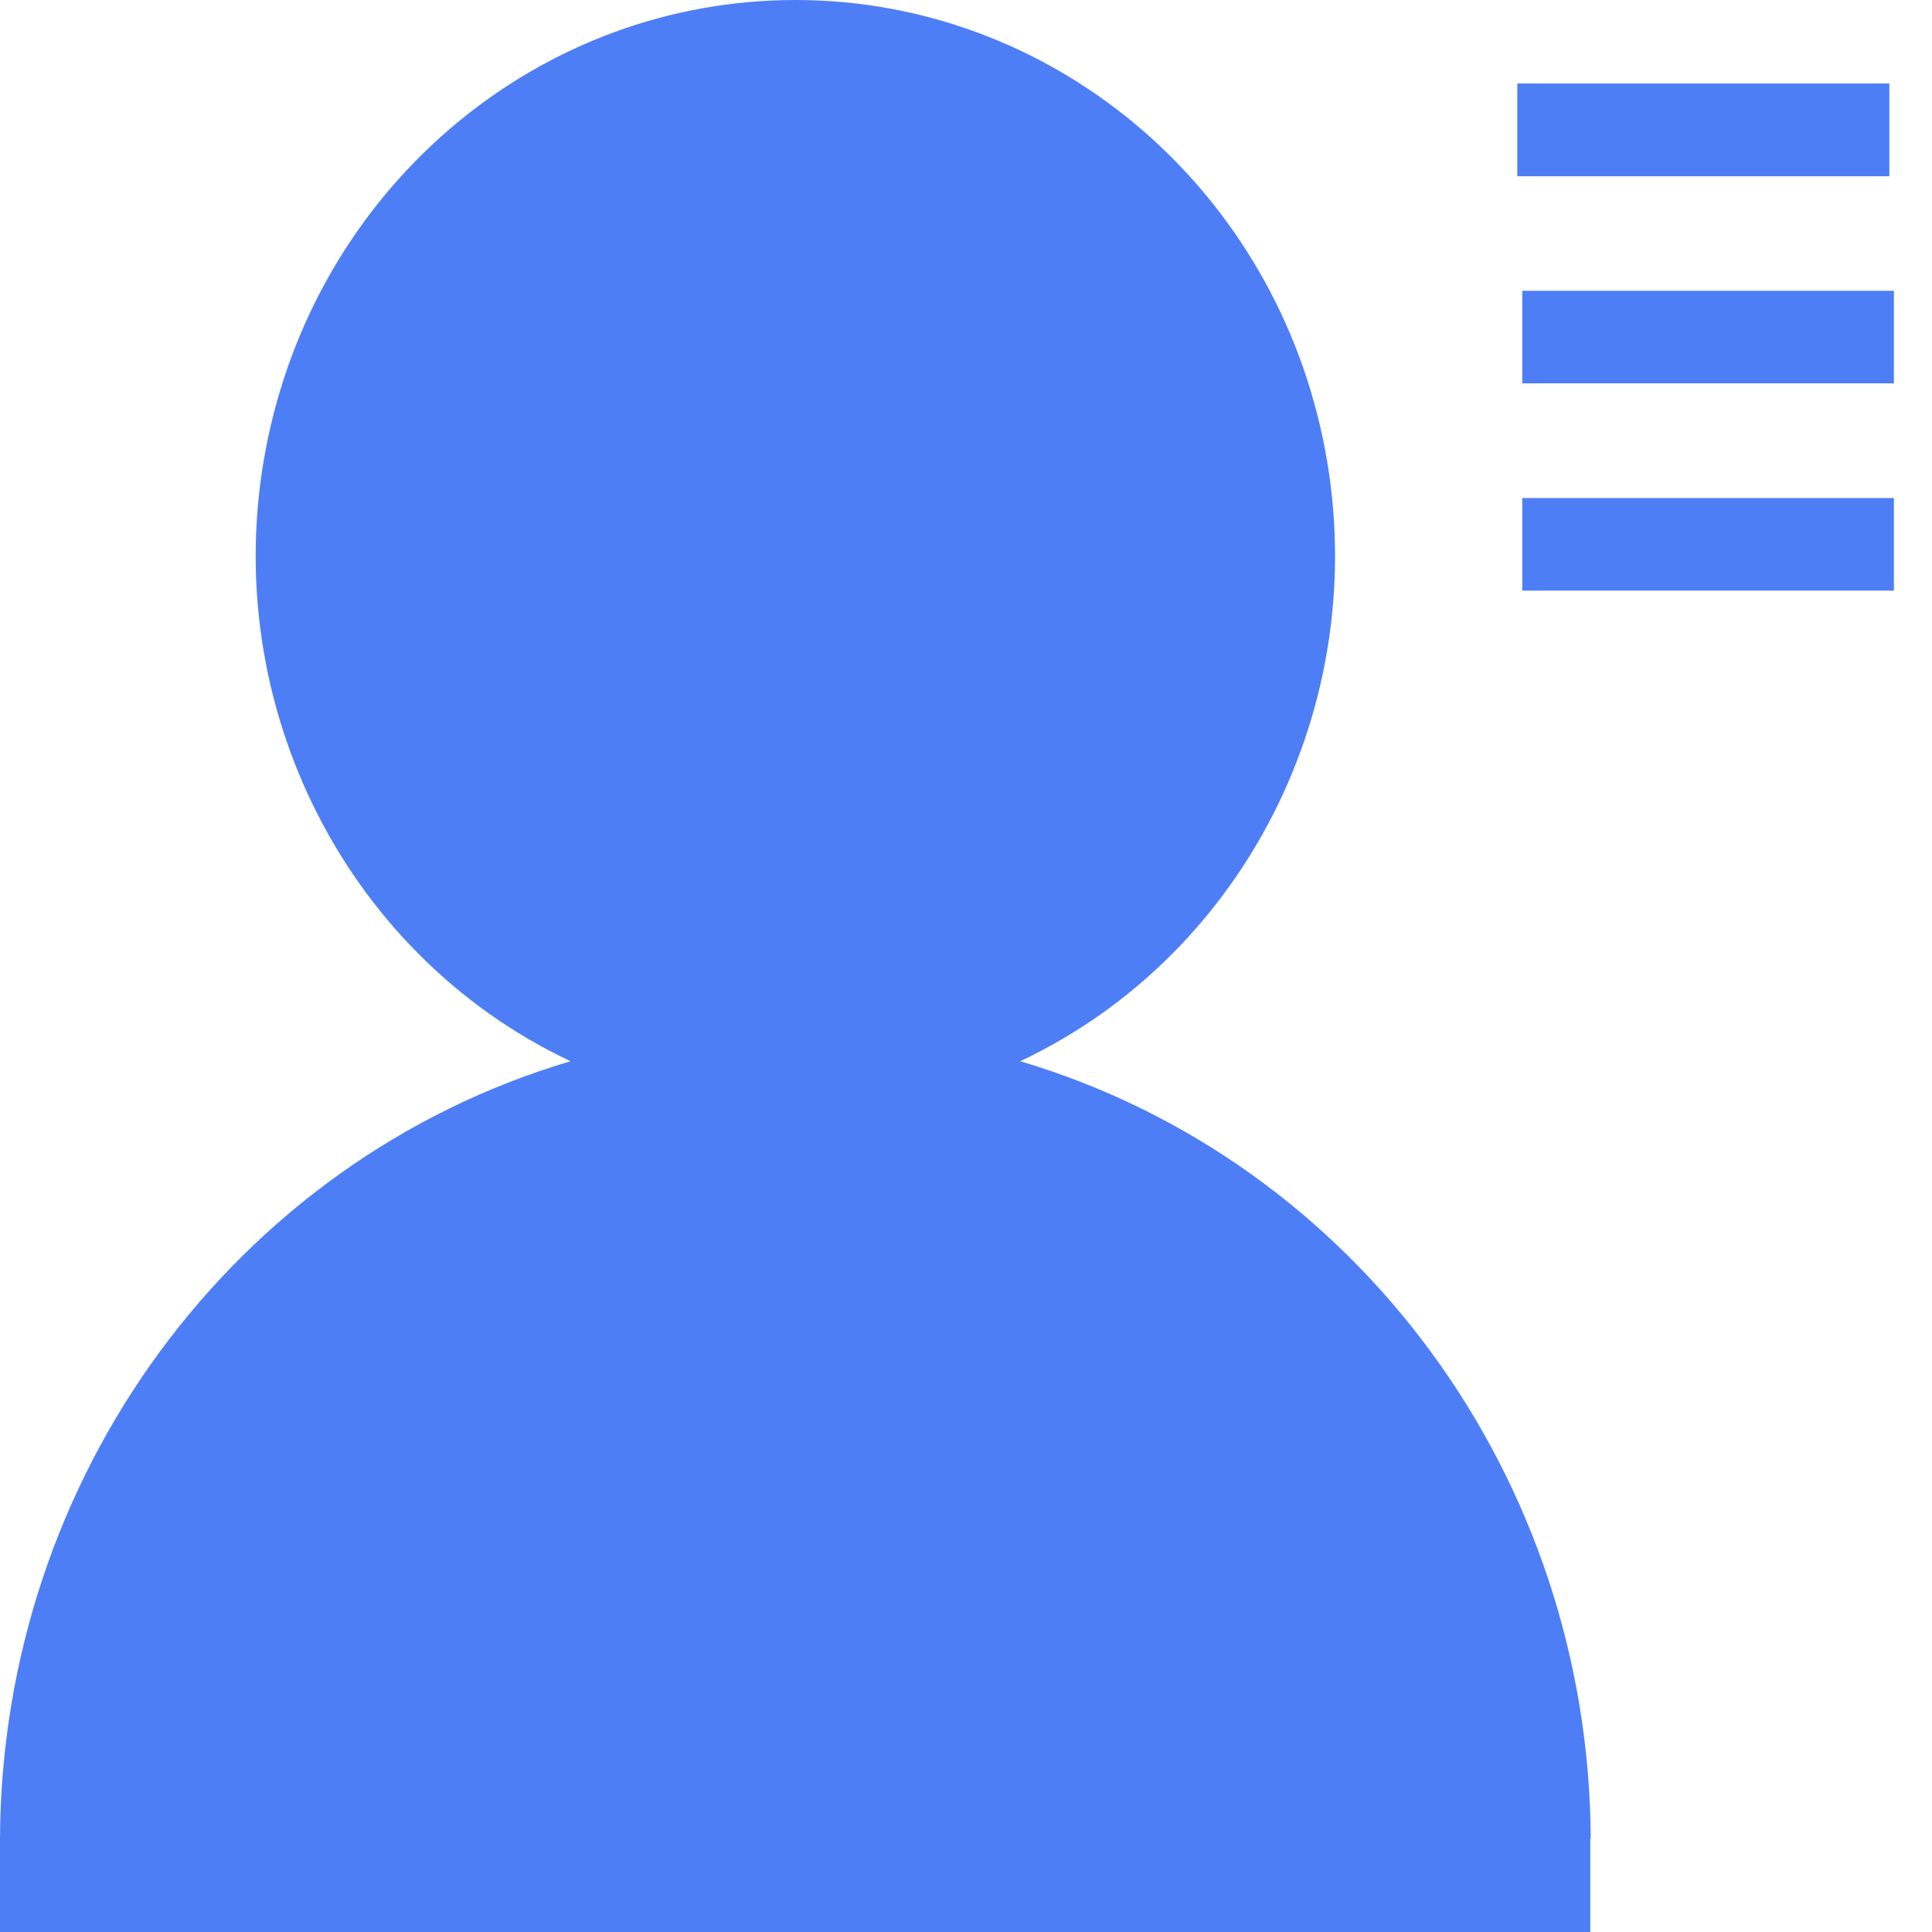 <?xml version="1.0" encoding="UTF-8"?>
<svg width="14px" height="14px" viewBox="0 0 14 14" version="1.1" xmlns="http://www.w3.org/2000/svg" xmlns:xlink="http://www.w3.org/1999/xlink">
    <!-- Generator: Sketch 53.1 (72631) - https://sketchapp.com -->
    <title>jibenxinxi</title>
    <desc>Created with Sketch.</desc>
    <g id="Page-1" stroke="none" stroke-width="1" fill="none" fill-rule="evenodd">
        <g id="个人中心-默认" transform="translate(-450, -797)" fill="#4E7EF6" fill-rule="nonzero">
            <g id="jibenxinxi" transform="translate(450, 797)">
                <path d="M5.8,8 C8.832,8.002 11.292,10.685 11.3,14 L0.3,14 C0.308,10.685 2.768,8.002 5.8,8 Z" id="路径"></path>
                <path d="M11.527,13.321 C11.514,10.707 9.831,8.414 7.393,7.69 C9.064,6.901 9.976,5.019 9.584,3.169 C9.192,1.319 7.602,5.36434874e-16 5.763,0 C3.925,-5.36434874e-16 2.335,1.319 1.943,3.169 C1.551,5.019 2.463,6.901 4.134,7.69 C1.697,8.413 0.015,10.703 0,13.315 L0,14 L11.524,14 L11.524,13.323 L11.527,13.321 Z M5.765,8.101 C8.575,8.089 10.866,10.42 10.888,13.315 L0.641,13.315 C0.662,10.42 2.954,8.088 5.765,8.101 L5.765,8.101 Z M13.691,1.277 L10.995,1.277 L10.995,0.605 L13.691,0.605 L13.691,1.277 Z M13.727,2.778 L11.031,2.778 L11.031,2.107 L13.724,2.107 L13.724,2.778 L13.727,2.778 Z M13.727,4.28 L11.031,4.28 L11.031,3.609 L13.724,3.609 L13.724,4.28 L13.727,4.28 Z" id="形状"></path>
            </g>
        </g>
    </g>
</svg>